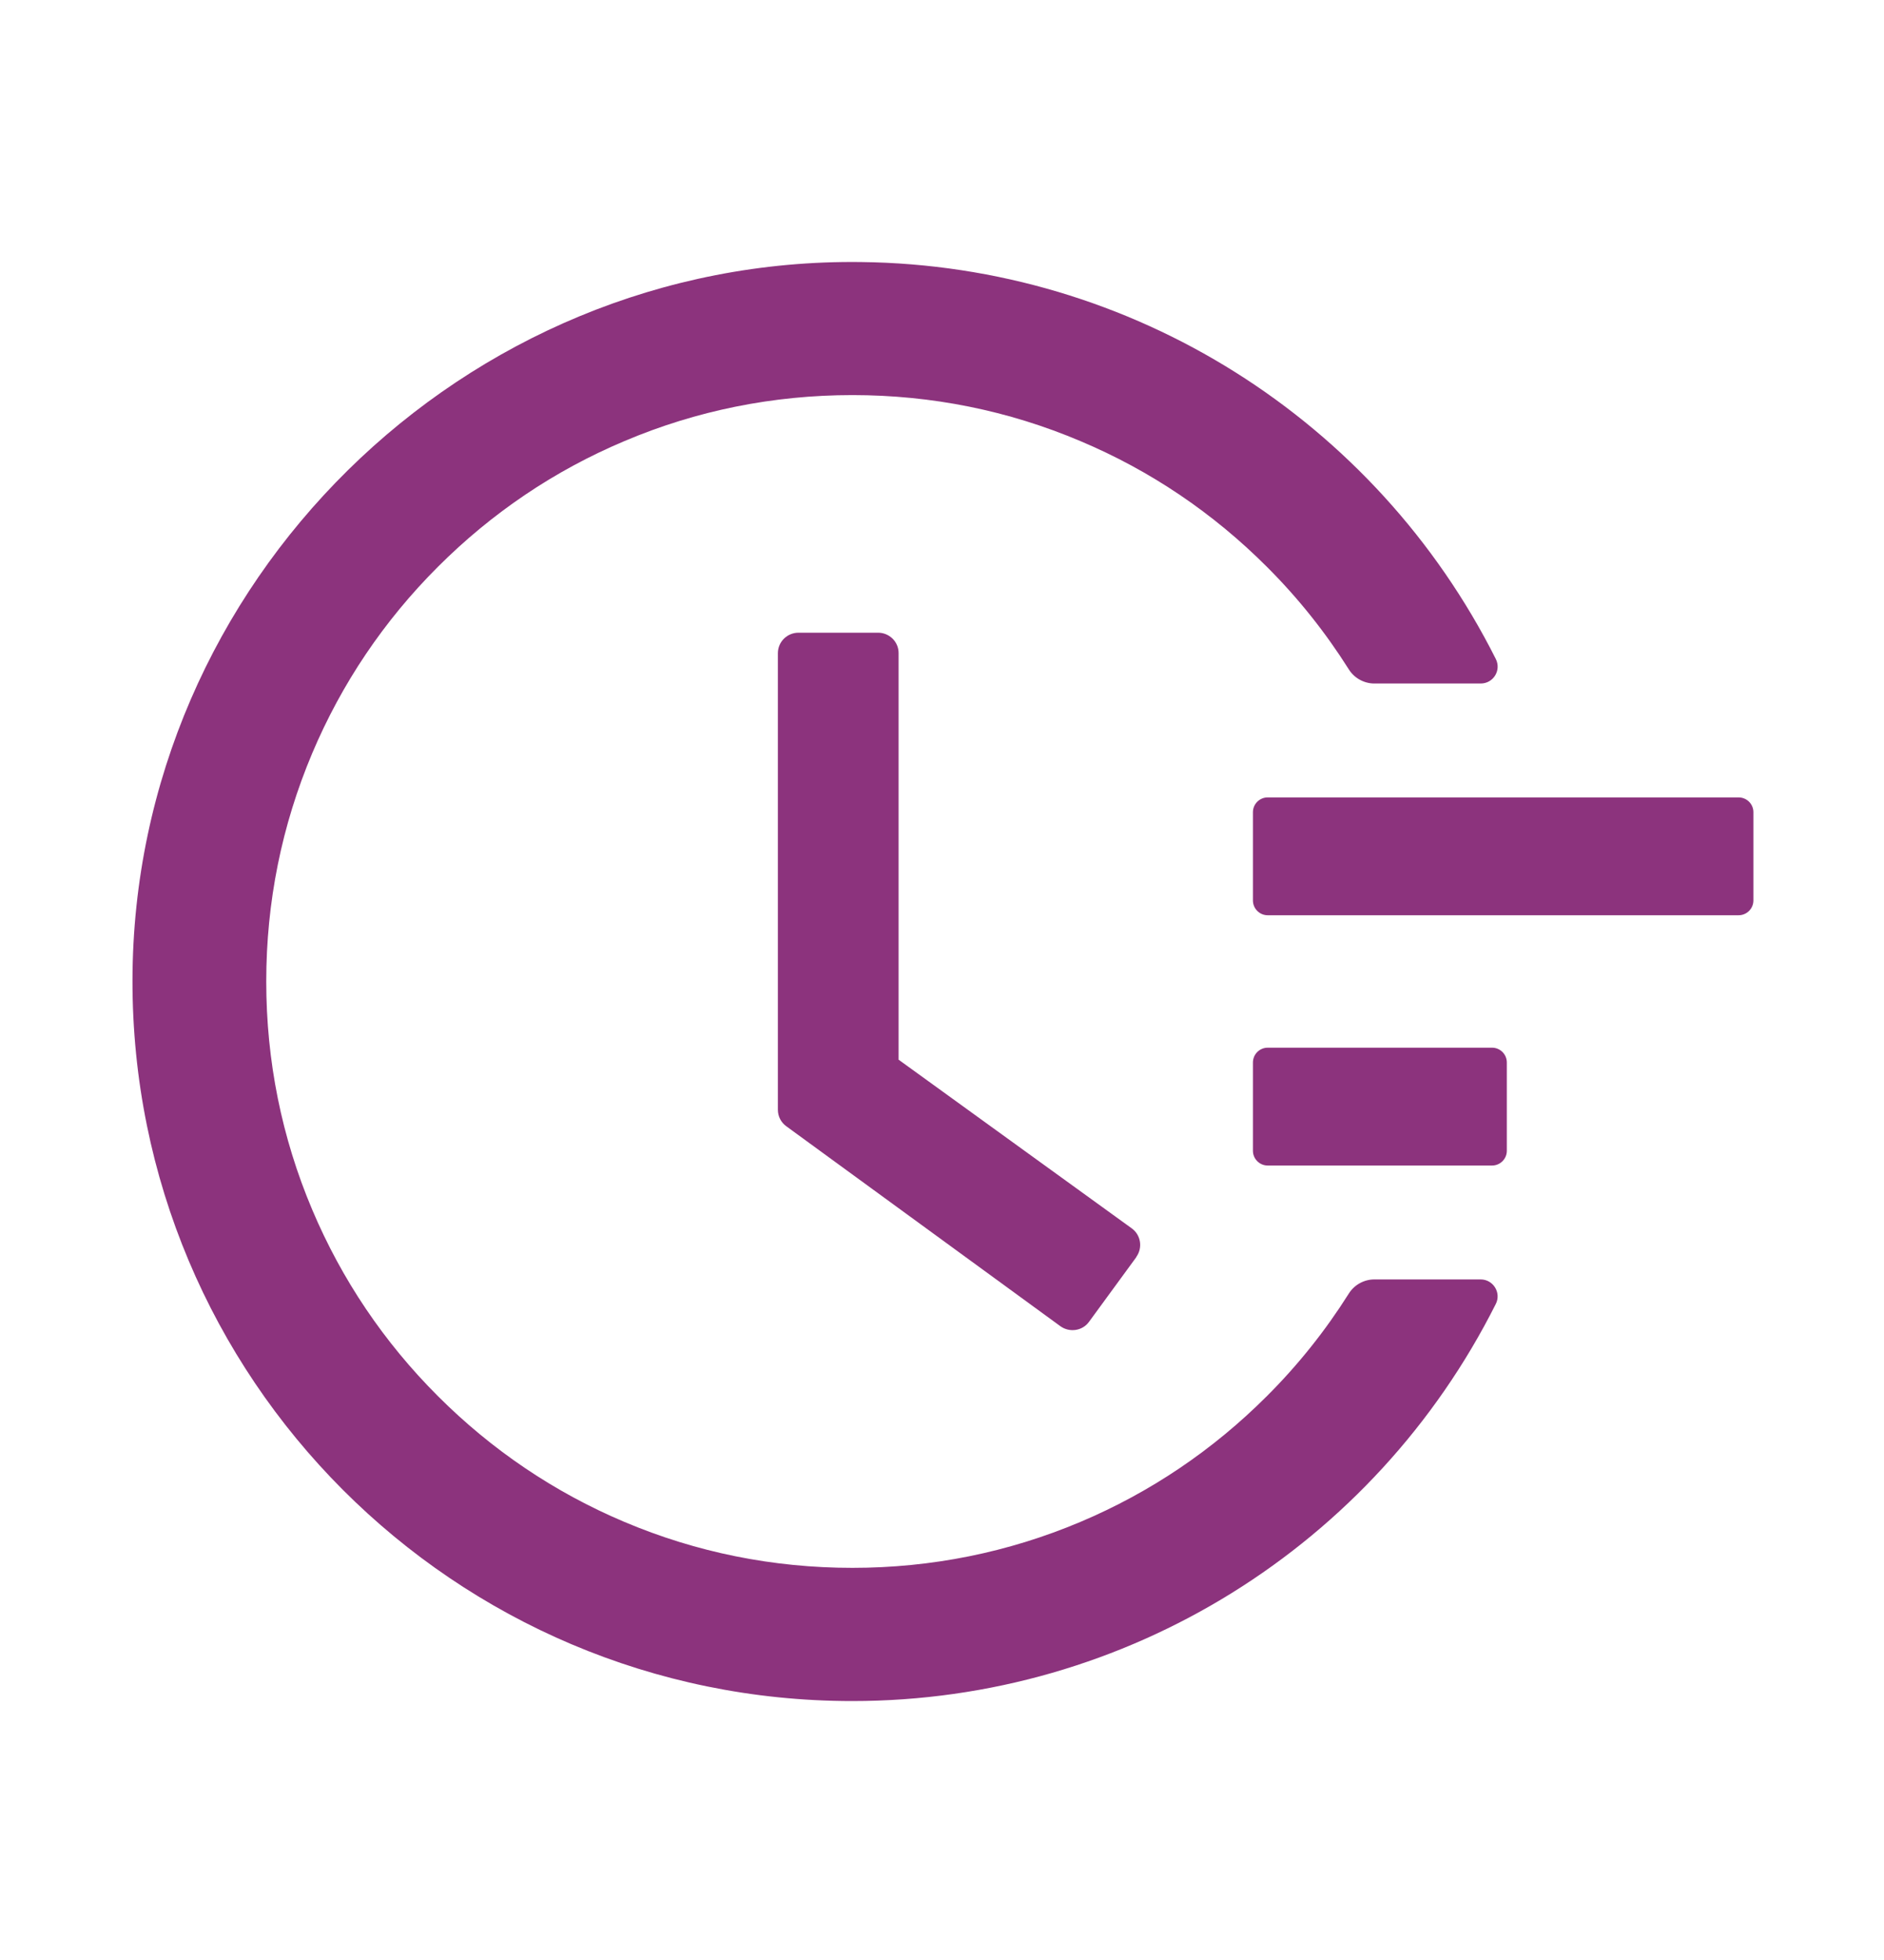 <svg width="25" height="26" viewBox="0 0 25 26" fill="none" xmlns="http://www.w3.org/2000/svg">
<path d="M23.071 10.578H16.821C16.714 10.578 16.626 10.666 16.626 10.773V11.945C16.626 12.053 16.714 12.141 16.821 12.141H23.071C23.179 12.141 23.267 12.053 23.267 11.945V10.773C23.267 10.666 23.179 10.578 23.071 10.578ZM19.8 13.898H16.821C16.714 13.898 16.626 13.986 16.626 14.094V15.266C16.626 15.373 16.714 15.461 16.821 15.461H19.8C19.907 15.461 19.995 15.373 19.995 15.266V14.094C19.995 13.986 19.907 13.898 19.8 13.898ZM11.653 8.393H10.596C10.444 8.393 10.322 8.515 10.322 8.666V14.721C10.322 14.809 10.364 14.89 10.435 14.941L14.07 17.592C14.192 17.68 14.363 17.656 14.451 17.534L15.078 16.677V16.674C15.166 16.552 15.139 16.381 15.017 16.294L11.924 14.057V8.666C11.926 8.515 11.802 8.393 11.653 8.393Z" fill="#8C337D"/>
<path d="M19.648 16.972H18.237C18.101 16.972 17.971 17.043 17.898 17.16C17.588 17.651 17.227 18.105 16.811 18.52C16.096 19.235 15.264 19.797 14.338 20.188C13.379 20.593 12.361 20.798 11.311 20.798C10.259 20.798 9.241 20.593 8.284 20.188C7.358 19.797 6.526 19.235 5.811 18.52C5.095 17.805 4.534 16.972 4.143 16.047C3.738 15.09 3.533 14.072 3.533 13.02C3.533 11.967 3.738 10.952 4.143 9.992C4.534 9.067 5.095 8.234 5.811 7.519C6.526 6.804 7.358 6.242 8.284 5.852C9.241 5.446 10.261 5.241 11.311 5.241C12.363 5.241 13.381 5.446 14.338 5.852C15.264 6.242 16.096 6.804 16.811 7.519C17.227 7.934 17.588 8.388 17.898 8.879C17.971 8.996 18.101 9.067 18.237 9.067H19.648C19.817 9.067 19.924 8.891 19.849 8.742C18.257 5.576 15.029 3.518 11.426 3.476C6.15 3.41 1.768 7.729 1.758 13C1.748 18.281 6.028 22.565 11.309 22.565C14.959 22.565 18.24 20.5 19.849 17.297C19.924 17.148 19.814 16.972 19.648 16.972Z" fill="#8C337D"/>
</svg>
